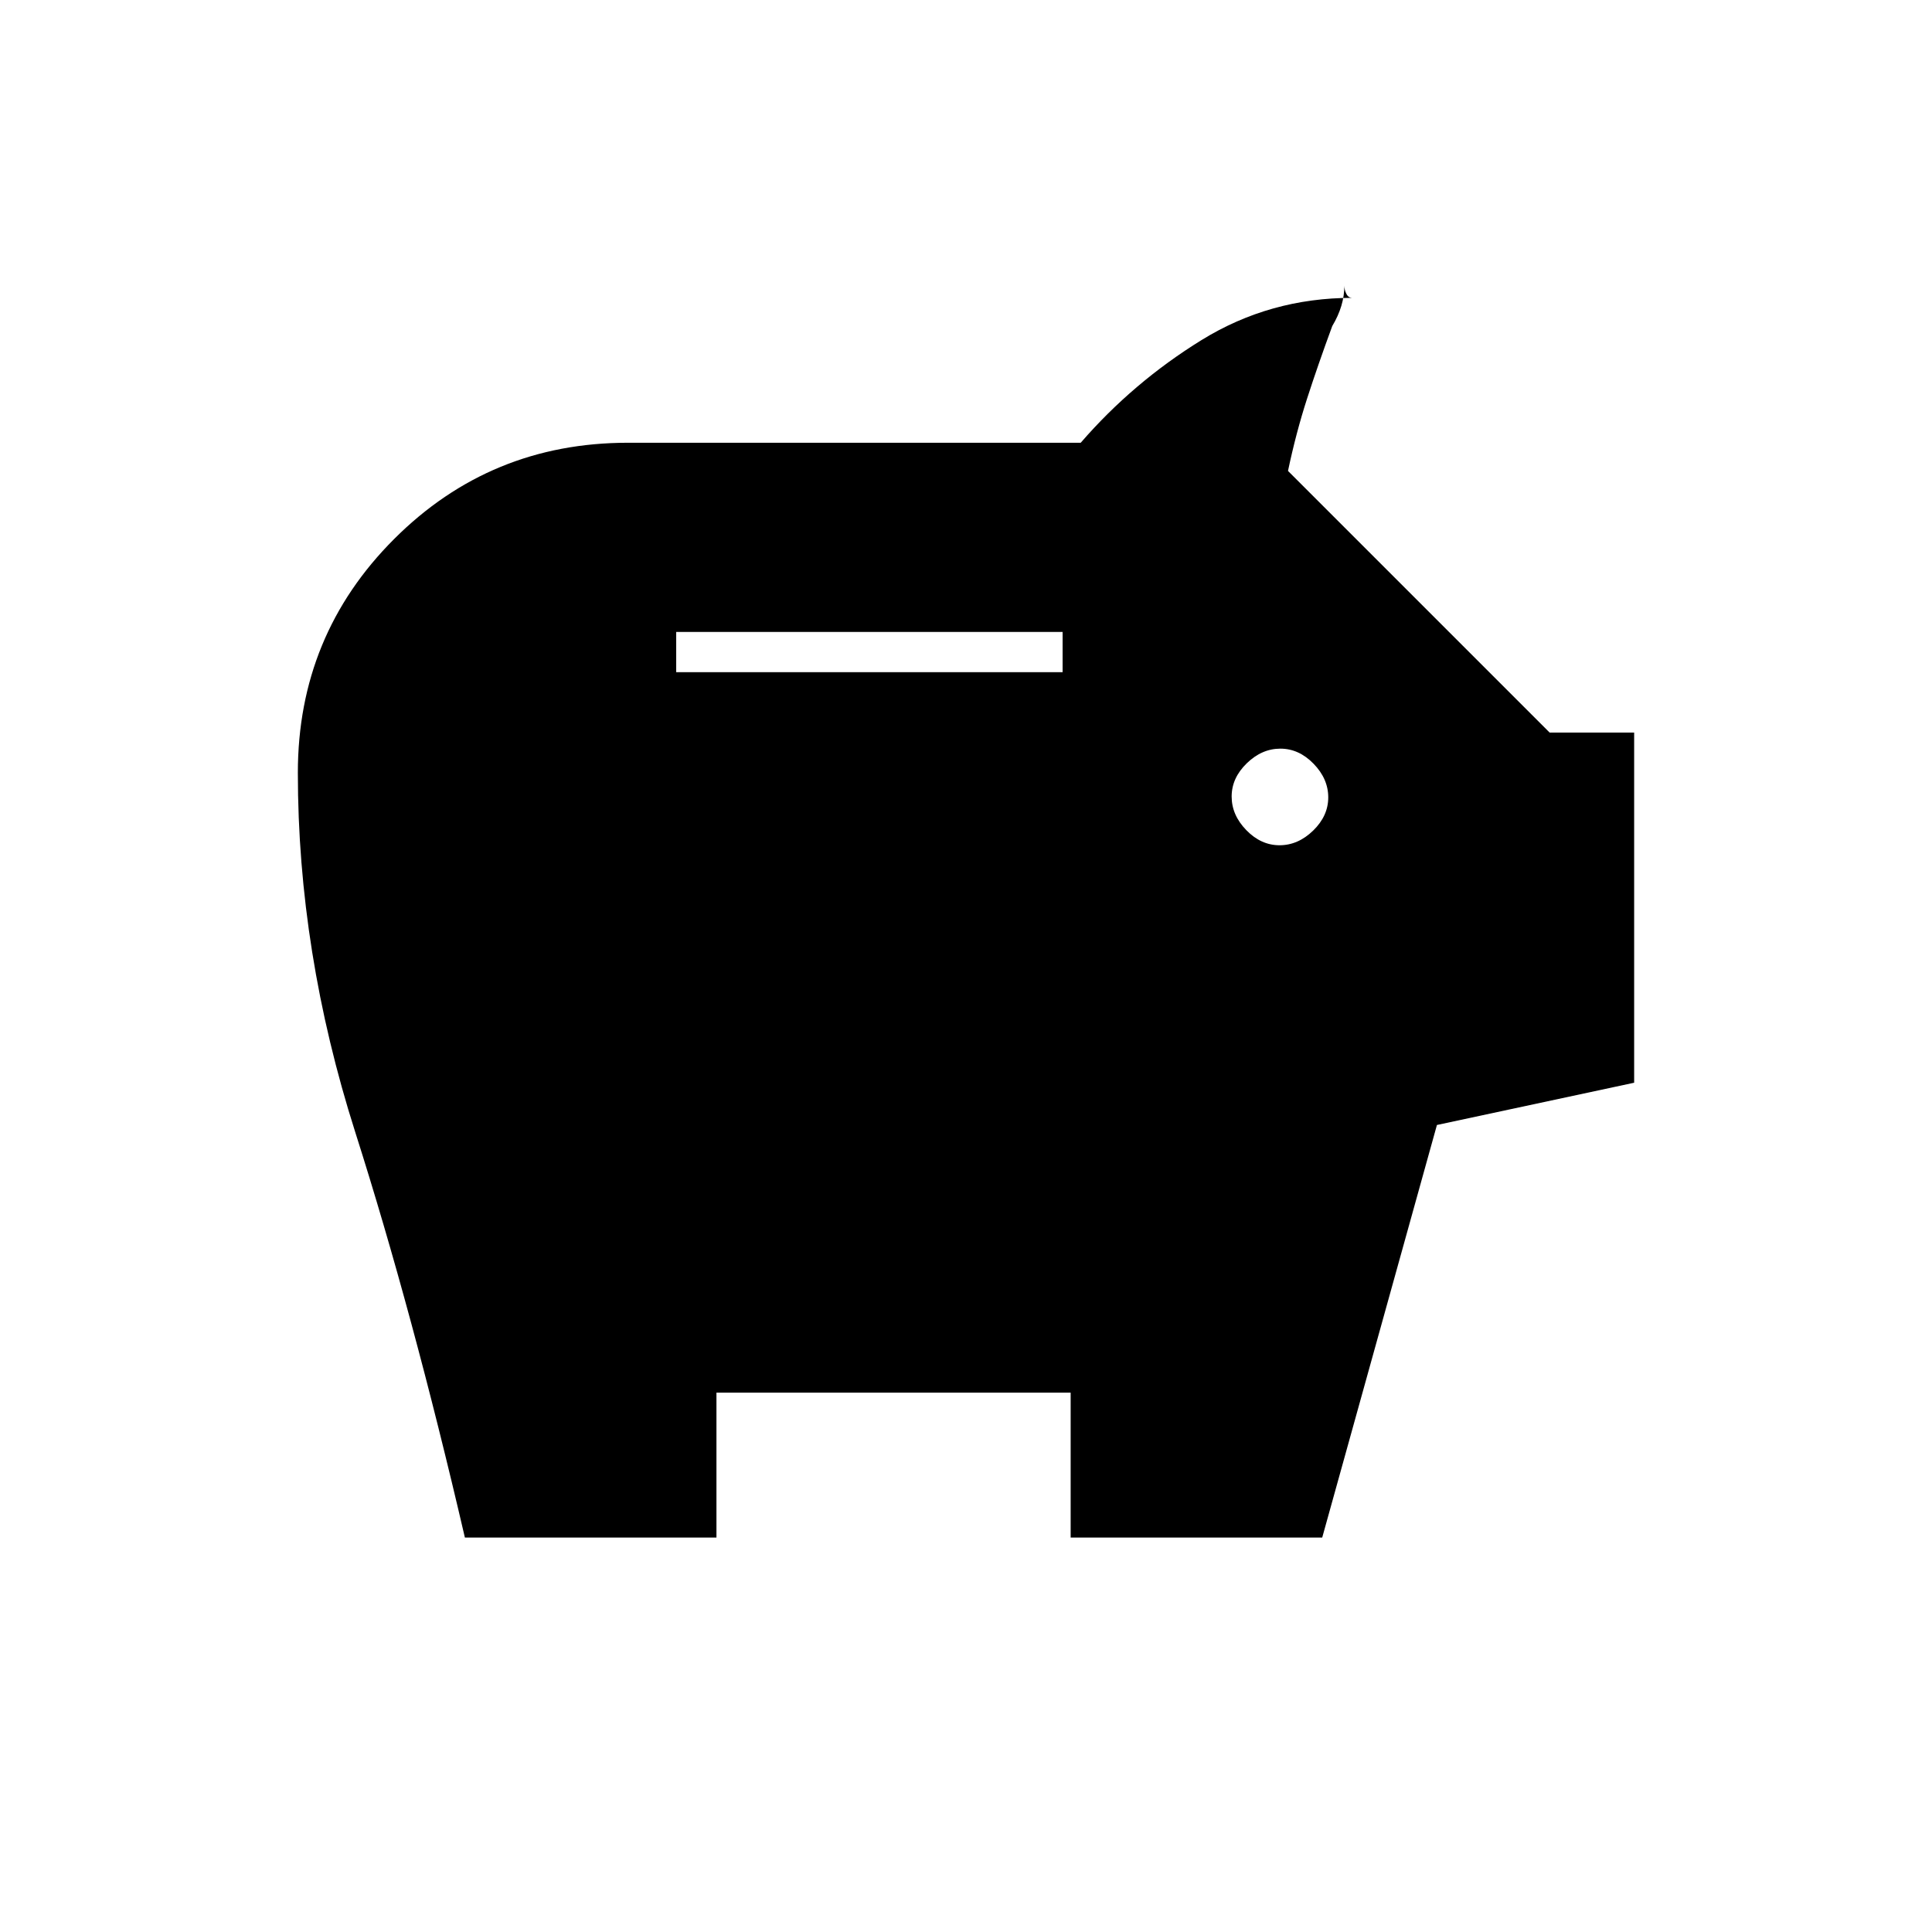 <svg xmlns="http://www.w3.org/2000/svg" height="20" viewBox="0 -960 960 960" width="20"><path d="M635.789-540q9.211 0 16.711-7.289 7.5-7.29 7.5-16.5 0-9.211-7.289-16.711-7.29-7.5-16.5-7.5-9.211 0-16.711 7.289-7.5 7.29-7.5 16.5 0 9.211 7.289 16.711 7.29 7.5 16.5 7.5ZM336-626h192v-20H336v20ZM231-196q-26-112-54.5-201.5T148-576q0-68.327 47.836-116.164Q243.673-740 312-740h225q26-30 60-51t75-21q-2 0-3-2t-1-4q0 10-6 20-7 19-12.5 36t-9.5 36l130 130h42v174l-98 21-57 205H532v-72H356v72H231Z"/></svg>